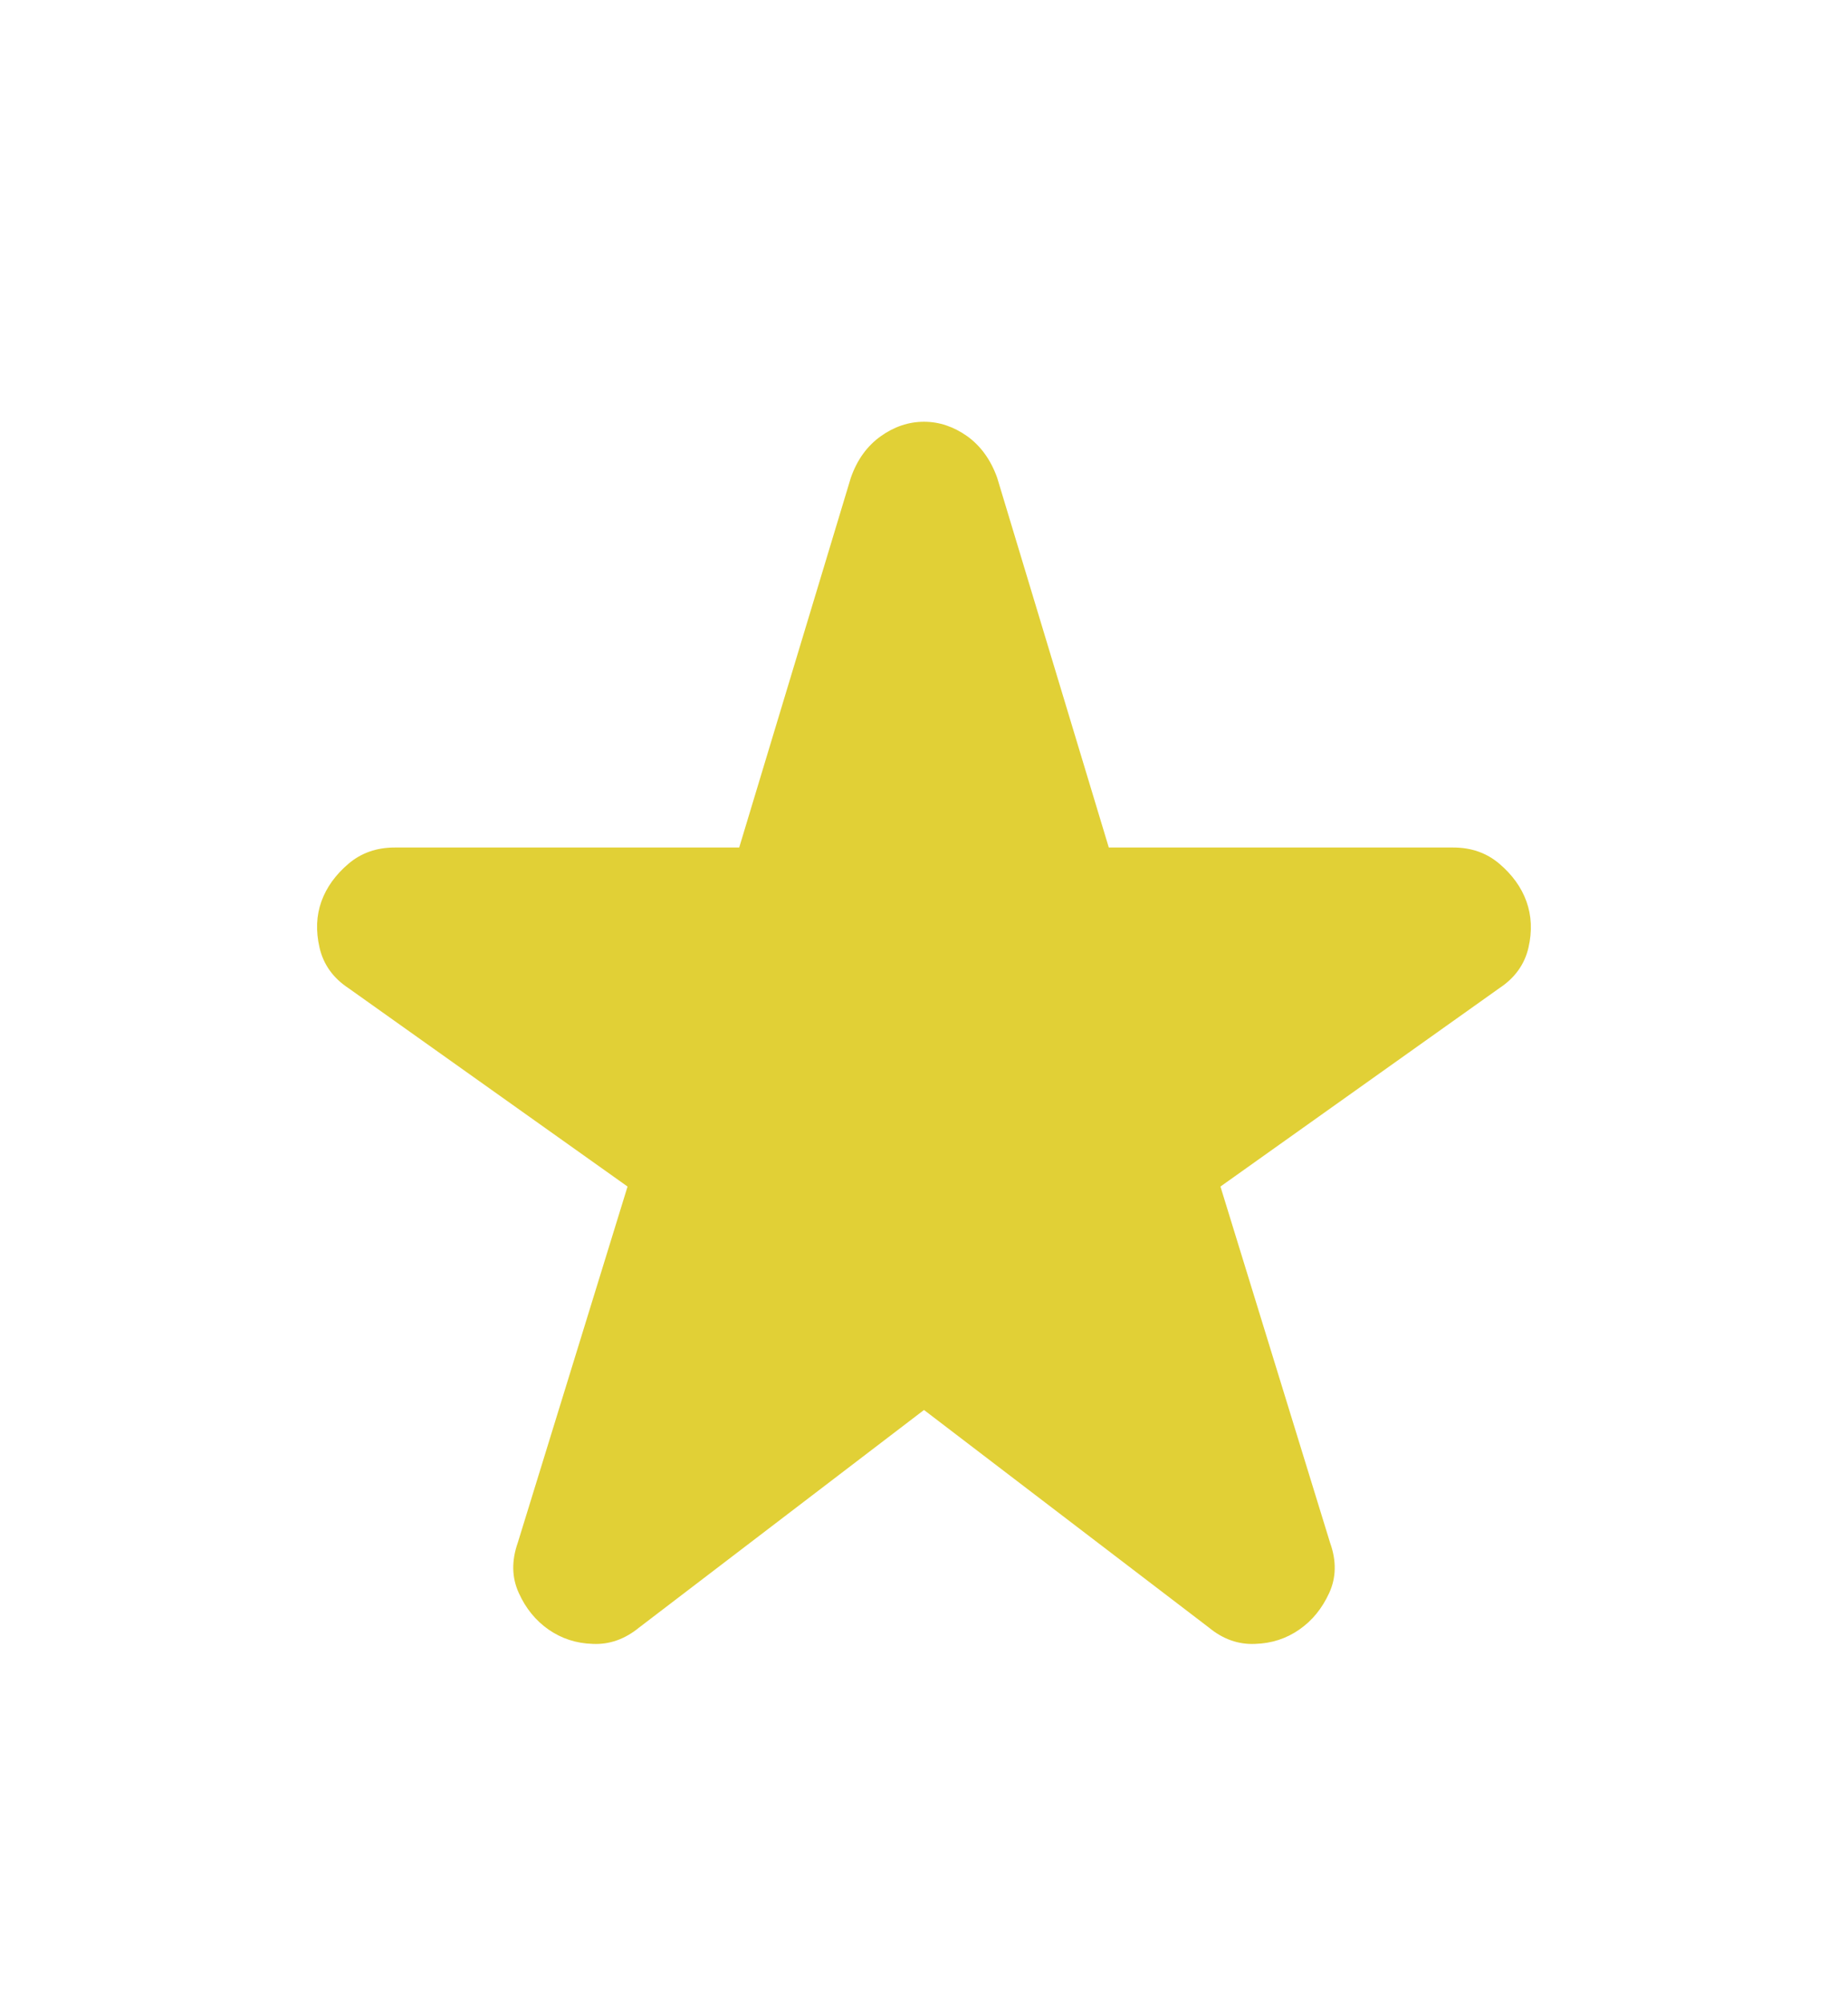 <svg width="12" height="13" viewBox="0 0 12 13" fill="none" xmlns="http://www.w3.org/2000/svg">
<path d="M6 9.15L4.15 10.562C4.058 10.637 3.958 10.673 3.85 10.668C3.741 10.665 3.646 10.633 3.562 10.575C3.479 10.517 3.414 10.438 3.369 10.338C3.323 10.238 3.321 10.129 3.362 10.012L4.075 7.7L2.262 6.412C2.162 6.346 2.1 6.258 2.075 6.15C2.05 6.042 2.054 5.942 2.087 5.85C2.12 5.758 2.179 5.677 2.262 5.606C2.345 5.535 2.446 5.5 2.562 5.5H4.8L5.525 3.1C5.566 2.983 5.631 2.894 5.719 2.831C5.806 2.769 5.9 2.737 6 2.737C6.1 2.737 6.193 2.769 6.281 2.831C6.368 2.894 6.433 2.983 6.475 3.1L7.2 5.5H9.437C9.554 5.5 9.654 5.535 9.737 5.606C9.82 5.677 9.879 5.758 9.912 5.85C9.945 5.942 9.95 6.042 9.925 6.15C9.9 6.258 9.837 6.346 9.737 6.412L7.925 7.7L8.637 10.012C8.679 10.129 8.677 10.238 8.631 10.338C8.585 10.438 8.521 10.517 8.437 10.575C8.354 10.633 8.258 10.665 8.15 10.668C8.041 10.673 7.941 10.637 7.85 10.562L6 9.15Z" fill="#E1D036"/>
</svg>

